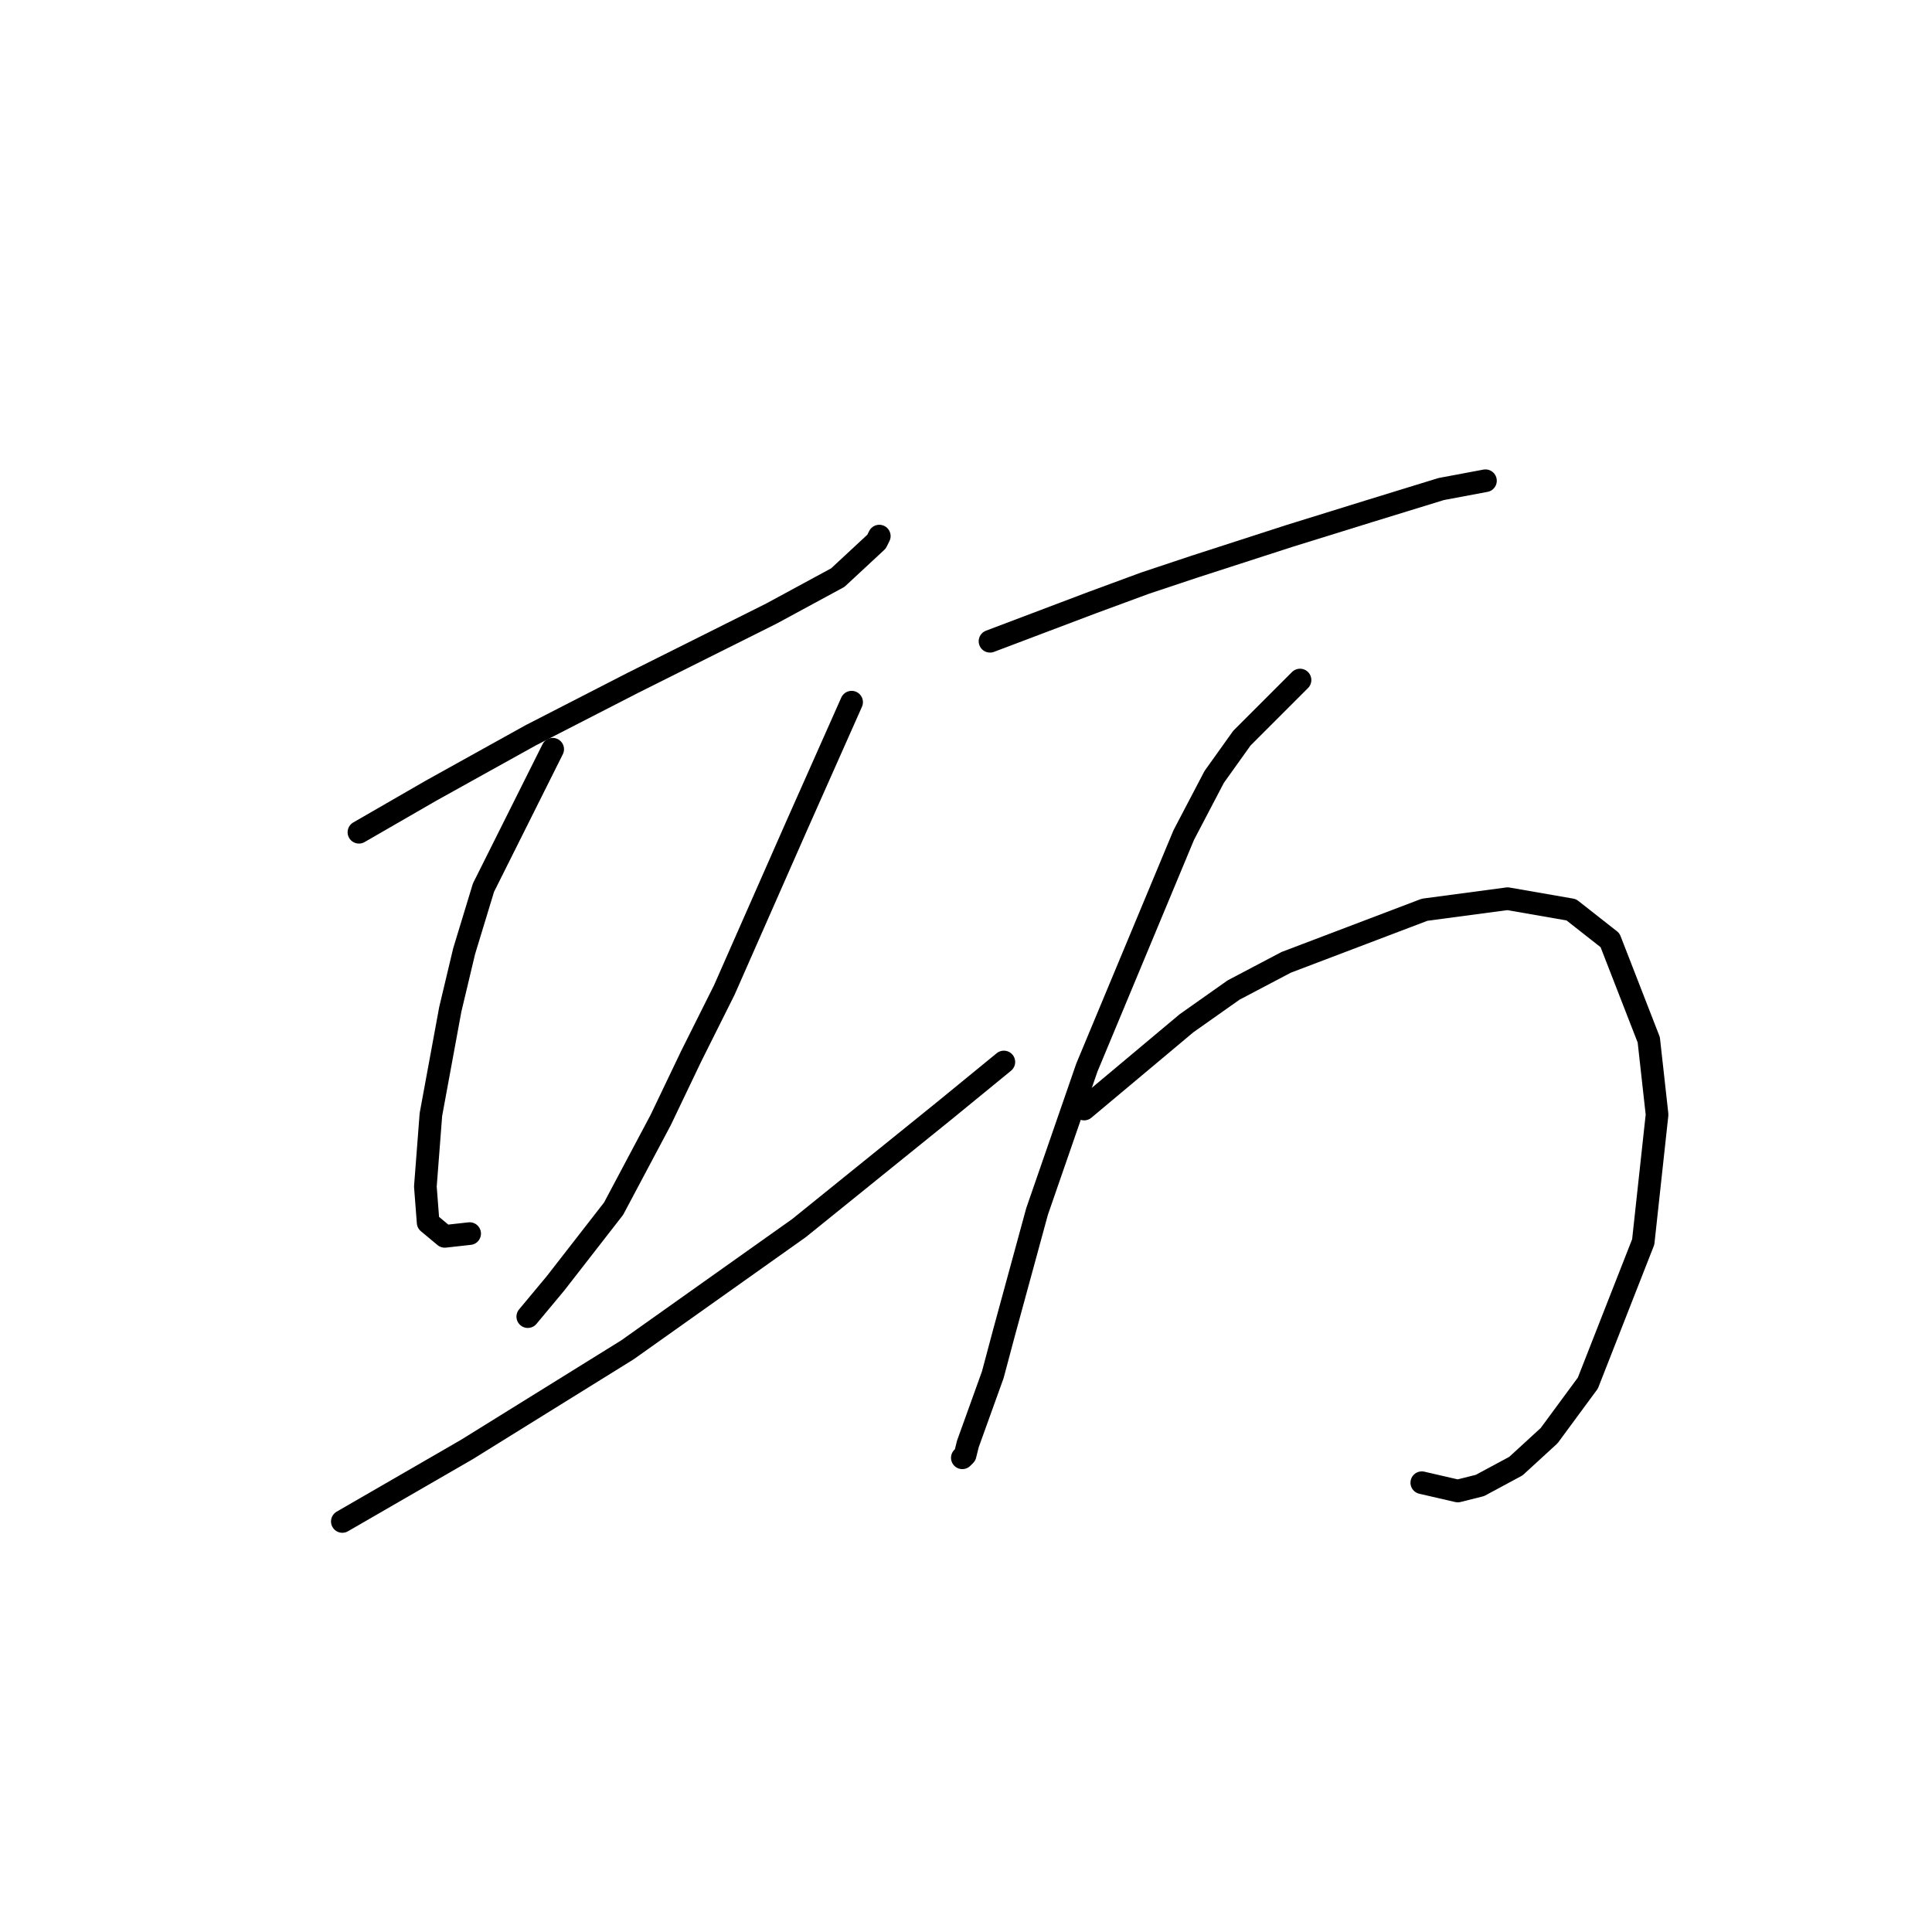 <?xml version="1.0" standalone="no"?>
    <svg width="256" height="256" xmlns="http://www.w3.org/2000/svg" version="1.1">
    <polyline stroke="black" stroke-width="3" stroke-linecap="round" fill="transparent" stroke-linejoin="round" points="47.561 110.278 57.097 104.777 63.698 101.109 70.3 97.442 83.87 90.474 90.472 87.173 102.208 81.305 111.01 76.537 116.145 71.769 116.511 71.035 116.511 71.035 " />
        <polyline stroke="black" stroke-width="3" stroke-linecap="round" fill="transparent" stroke-linejoin="round" points="73.234 99.276 64.065 117.614 61.498 126.049 59.664 133.751 57.097 147.688 56.363 157.223 56.73 161.991 58.931 163.825 62.231 163.458 62.231 163.458 " />
        <polyline stroke="black" stroke-width="3" stroke-linecap="round" fill="transparent" stroke-linejoin="round" points="112.844 93.041 105.509 109.545 95.973 131.184 91.572 139.986 87.538 148.421 81.303 160.157 73.601 170.06 69.933 174.461 69.933 174.461 " />
        <polyline stroke="black" stroke-width="3" stroke-linecap="round" fill="transparent" stroke-linejoin="round" points="45.361 201.601 61.865 192.065 83.137 178.862 105.876 162.725 124.947 147.321 133.016 140.719 133.016 140.719 " />
        <polyline stroke="black" stroke-width="3" stroke-linecap="round" fill="transparent" stroke-linejoin="round" points="131.182 84.972 144.752 79.838 151.72 77.27 158.322 75.07 170.792 71.035 181.428 67.735 190.963 64.801 196.831 63.7 196.831 63.7 " />
        <polyline stroke="black" stroke-width="3" stroke-linecap="round" fill="transparent" stroke-linejoin="round" points="172.259 90.107 164.557 97.809 160.889 102.943 156.855 110.645 144.018 141.453 137.417 160.524 133.016 176.662 131.549 182.163 128.248 191.332 127.881 192.799 127.514 193.166 127.514 193.166 " />
        <polyline stroke="black" stroke-width="3" stroke-linecap="round" fill="transparent" stroke-linejoin="round" points="143.652 146.954 157.222 135.585 163.456 131.184 170.425 127.516 188.763 120.548 199.765 119.081 208.201 120.548 213.335 124.582 218.47 137.785 219.57 147.688 217.737 164.559 210.401 183.263 205.267 190.232 200.866 194.266 196.098 196.833 193.164 197.567 188.396 196.466 188.396 196.466 " />
        </svg>